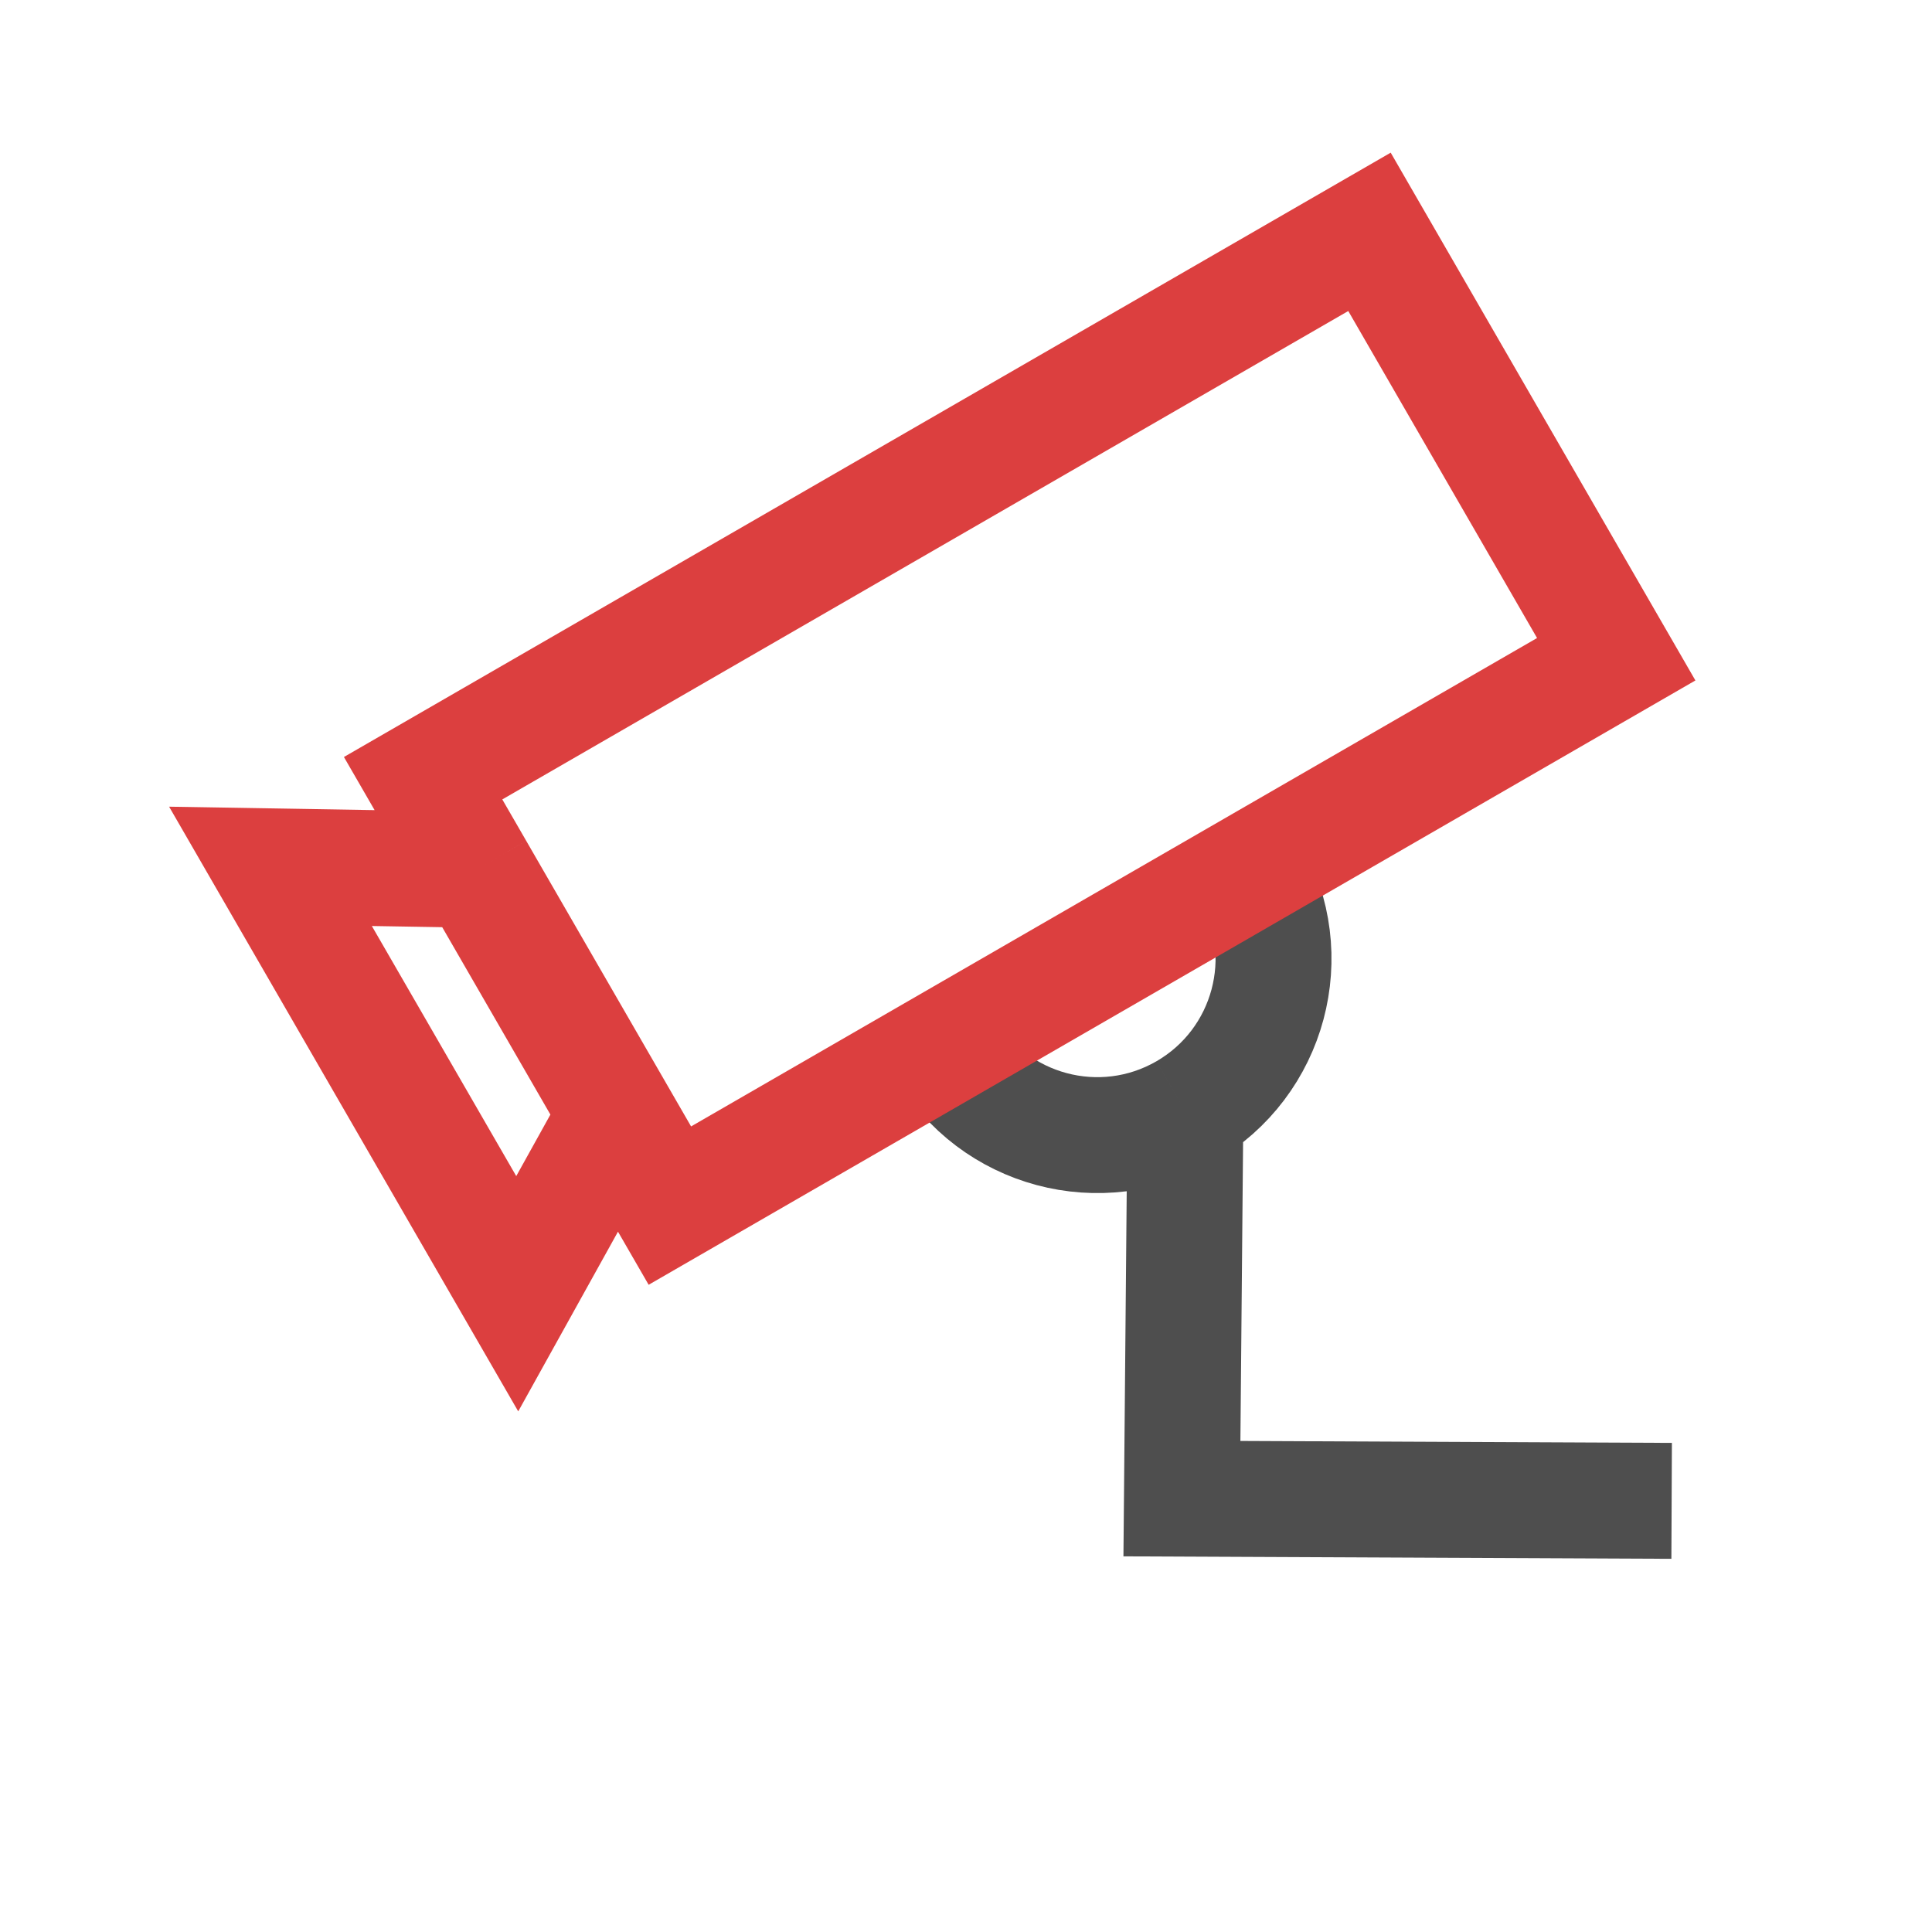 <svg width="50" height="50" viewBox="0 0 50 50" fill="none" xmlns="http://www.w3.org/2000/svg">
<path d="M32.347 22.534C33.607 24.716 32.859 27.506 30.678 28.765M30.678 28.765C28.496 30.025 25.706 29.277 24.447 27.096M30.678 28.765L30.588 38.785L43.262 38.842" stroke="#4E4E4E" stroke-width="3"/>
<path d="M15.968 28.831L13.386 33.482L7 22.421L12.319 22.51M15.968 28.831L12.319 22.51M15.968 28.831L17.336 31.201L41.828 17.061L35.442 6L10.95 20.14L12.319 22.51" stroke="#DC3F3F" stroke-width="3"/>
</svg>
